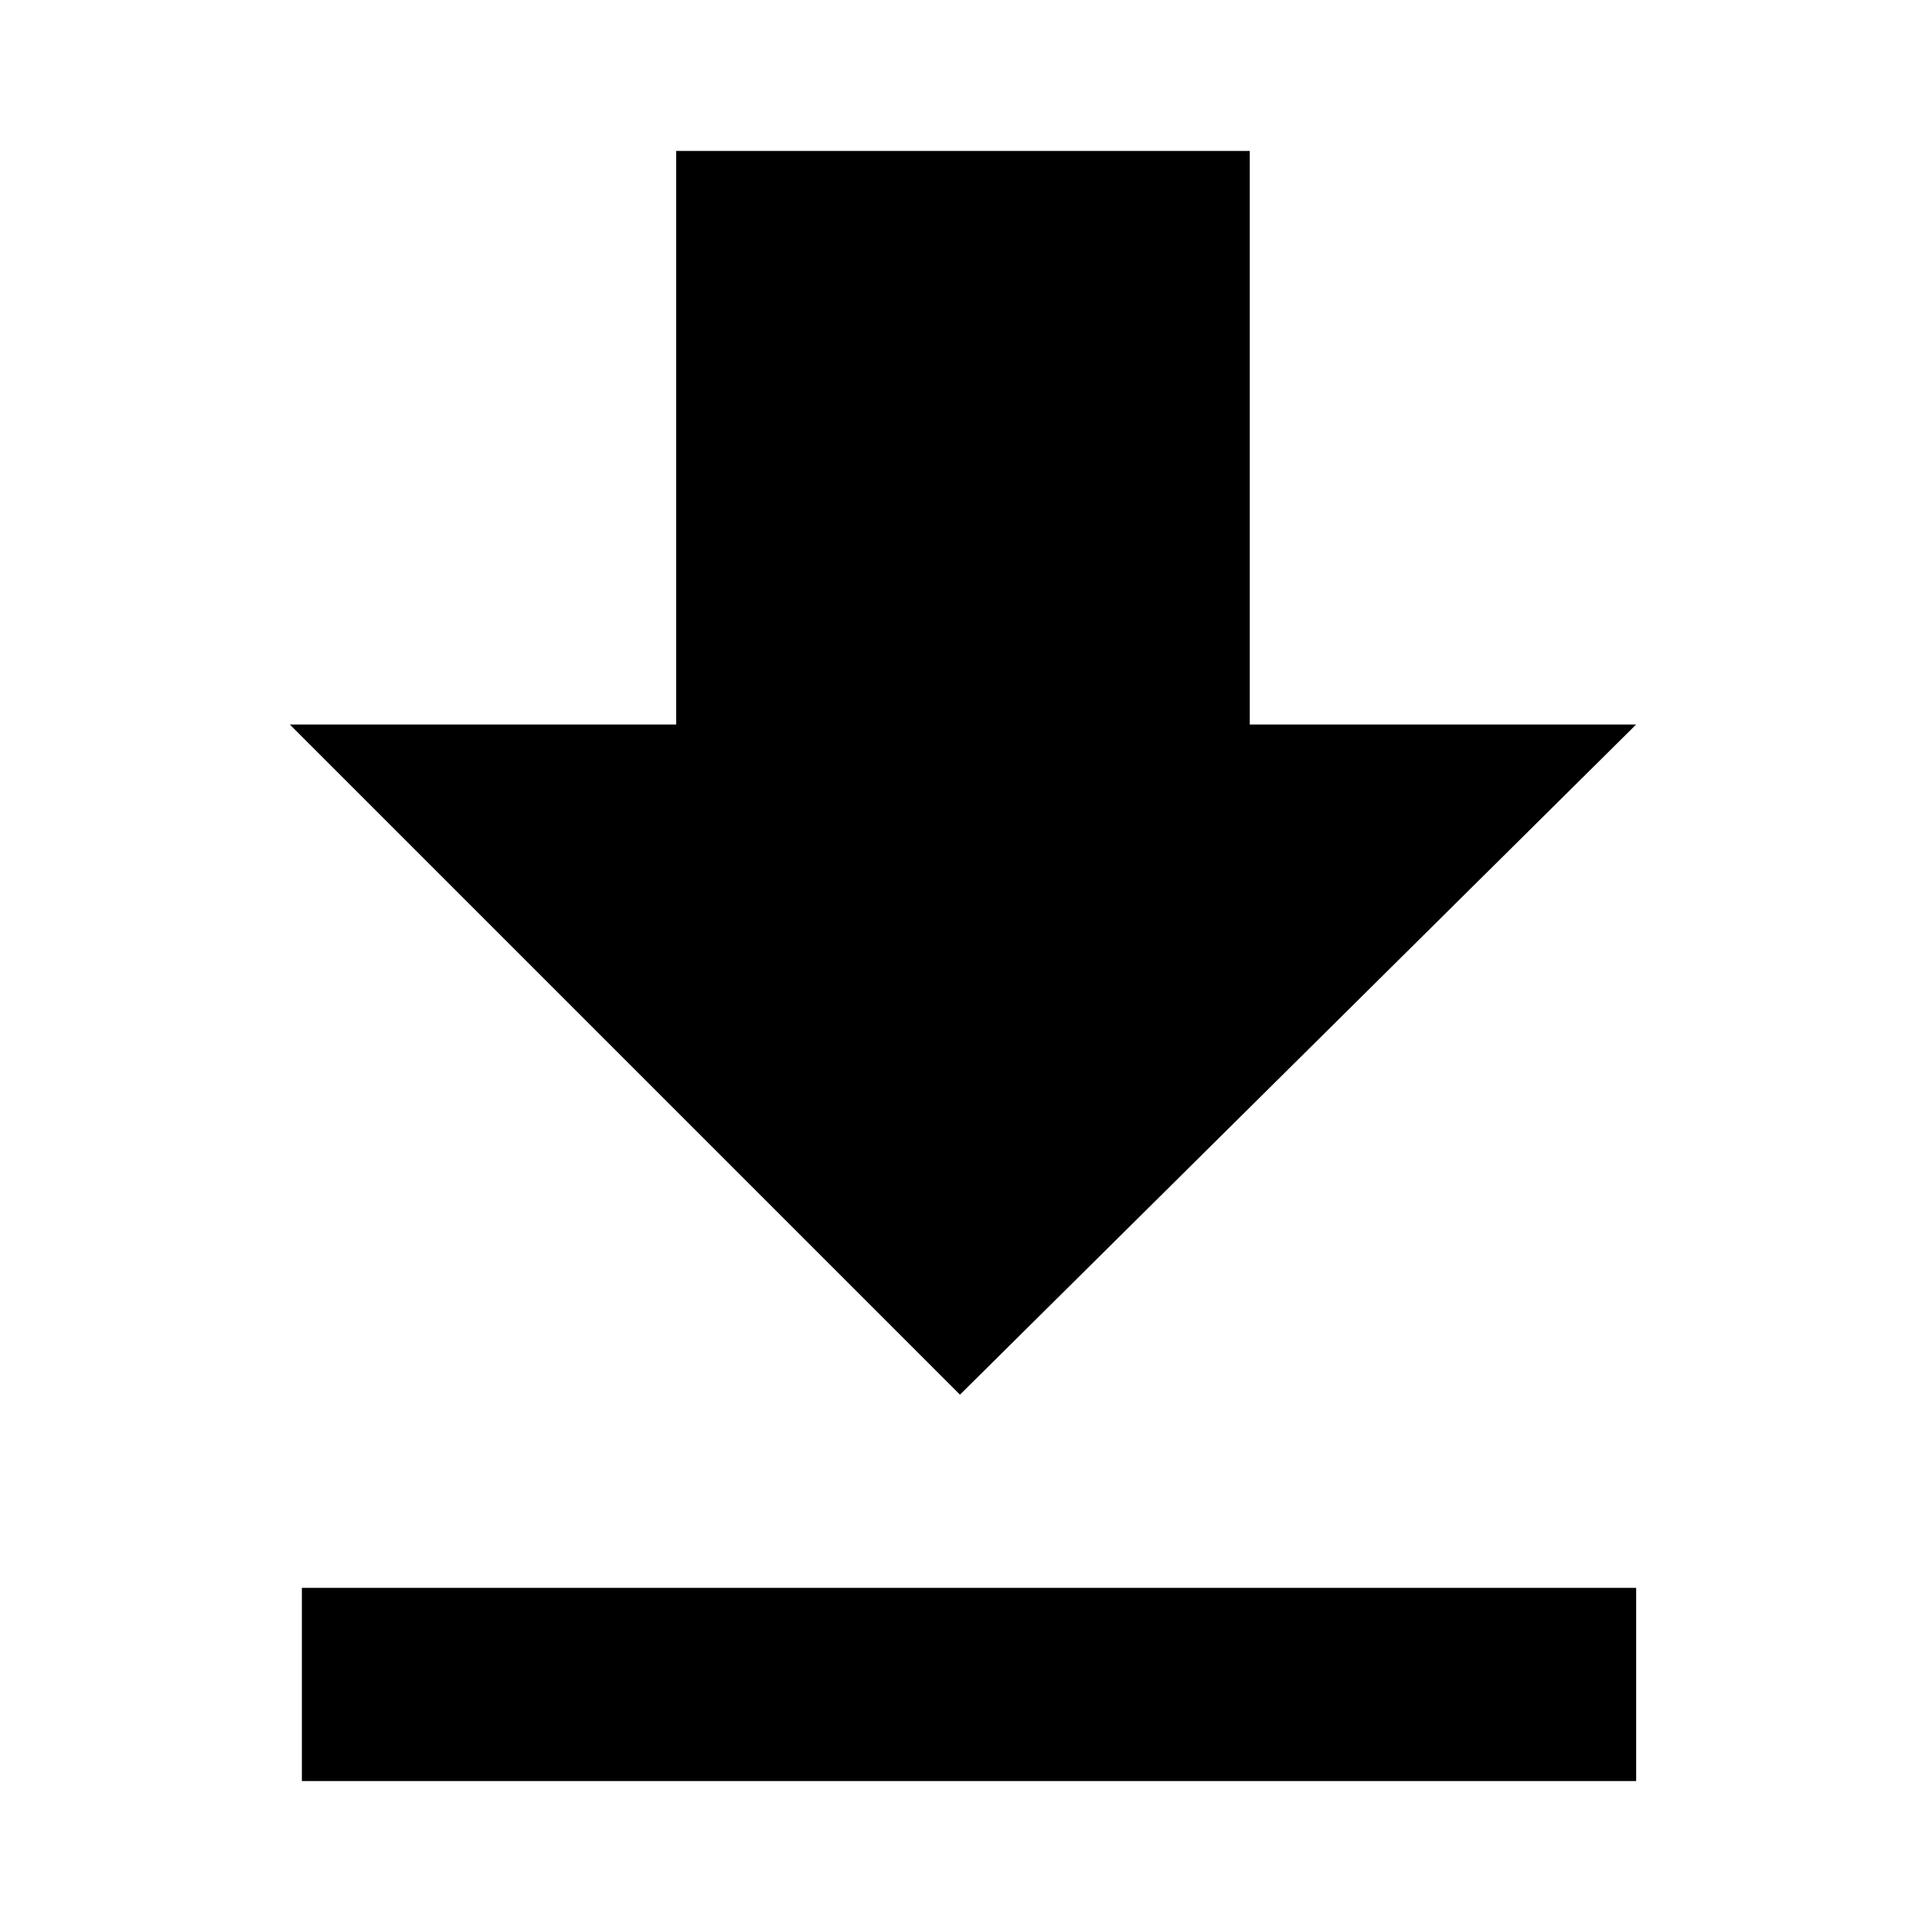 <?xml version="1.0" encoding="utf-8"?>
<!-- Generator: Adobe Illustrator 19.1.0, SVG Export Plug-In . SVG Version: 6.00 Build 0)  -->
<svg version="1.1" id="Layer_1" xmlns="http://www.w3.org/2000/svg" xmlns:xlink="http://www.w3.org/1999/xlink" x="0px" y="0px"
	 viewBox="-395 282.3 32 32" style="enable-background:new -395 282.3 32 32;" xml:space="preserve">
<g id="icomoon-ignore">
</g>
<g id="Page-1">
	<g id="Core" transform="translate(-383, -213)">
		<g id="file-download" transform="translate(383, 213.5)">
			<path id="Shape" d="M-367.9,293.8h-6.4v-9.5h-9.5v9.5h-6.4l11.1,11.1L-367.9,293.8L-367.9,293.8z M-390,308.1v3.2h22.1v-3.2H-390
				L-390,308.1z"/>
		</g>
	</g>
</g>
</svg>
